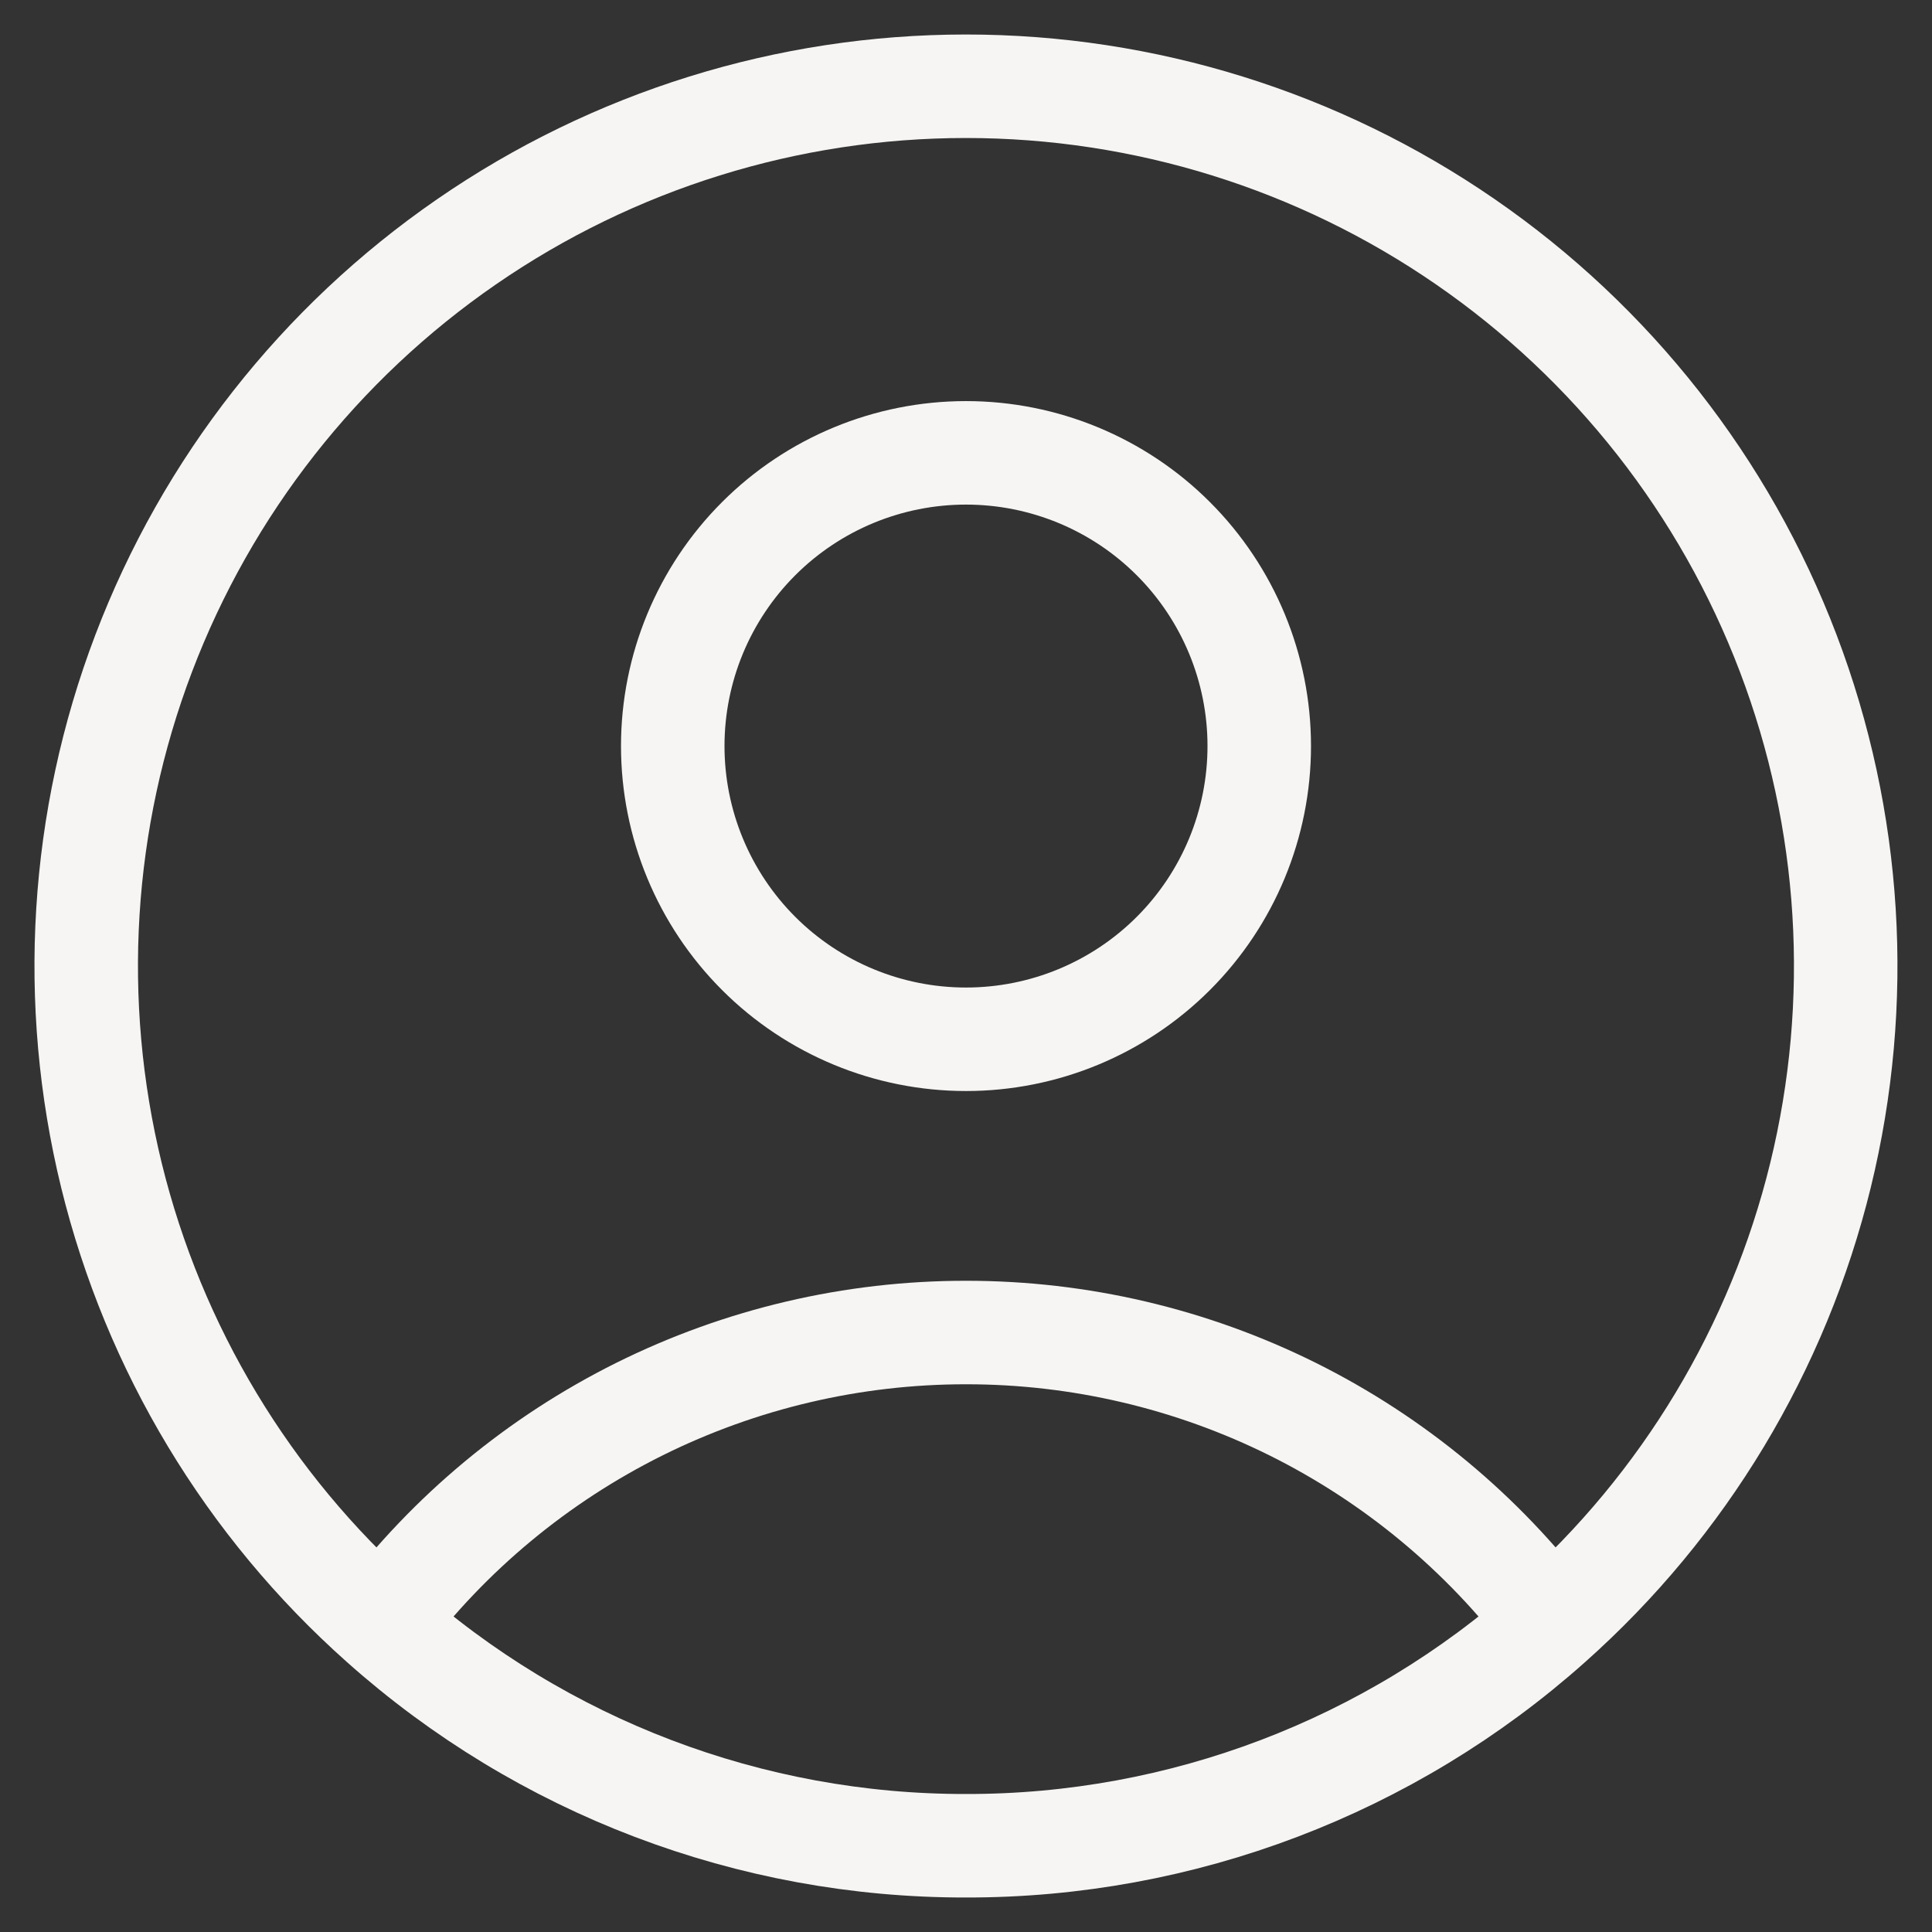 <svg width="28" height="28" viewBox="0 0 28 28" fill="none" xmlns="http://www.w3.org/2000/svg">
<rect x="0" y="0" width="28" height="28" fill="#333333" stroke="none"/>
<path d="M22.475 23.527C21.485 22.216 20.204 21.154 18.734 20.422C17.263 19.691 15.643 19.311 14 19.312C12.358 19.311 10.738 19.691 9.267 20.422C7.796 21.154 6.516 22.216 5.526 23.527M22.475 23.527C24.406 21.809 25.769 19.544 26.384 17.033C26.998 14.522 26.836 11.884 25.916 9.467C24.997 7.051 23.365 4.971 21.237 3.504C19.109 2.036 16.585 1.25 13.999 1.25C11.414 1.25 8.89 2.036 6.762 3.504C4.634 4.971 3.002 7.051 2.083 9.467C1.163 11.884 1.001 14.522 1.615 17.033C2.23 19.544 3.594 21.809 5.526 23.527M22.475 23.527C20.143 25.607 17.125 26.755 14 26.75C10.875 26.755 7.858 25.607 5.526 23.527M18.25 10.812C18.25 11.94 17.802 13.021 17.005 13.818C16.208 14.615 15.127 15.062 14 15.062C12.873 15.062 11.792 14.615 10.995 13.818C10.198 13.021 9.75 11.94 9.75 10.812C9.75 9.685 10.198 8.604 10.995 7.807C11.792 7.01 12.873 6.563 14 6.563C15.127 6.563 16.208 7.01 17.005 7.807C17.802 8.604 18.25 9.685 18.25 10.812Z" stroke="#F6F5F3" stroke-width="1.5" stroke-linecap="round" stroke-linejoin="round"/>
</svg>
